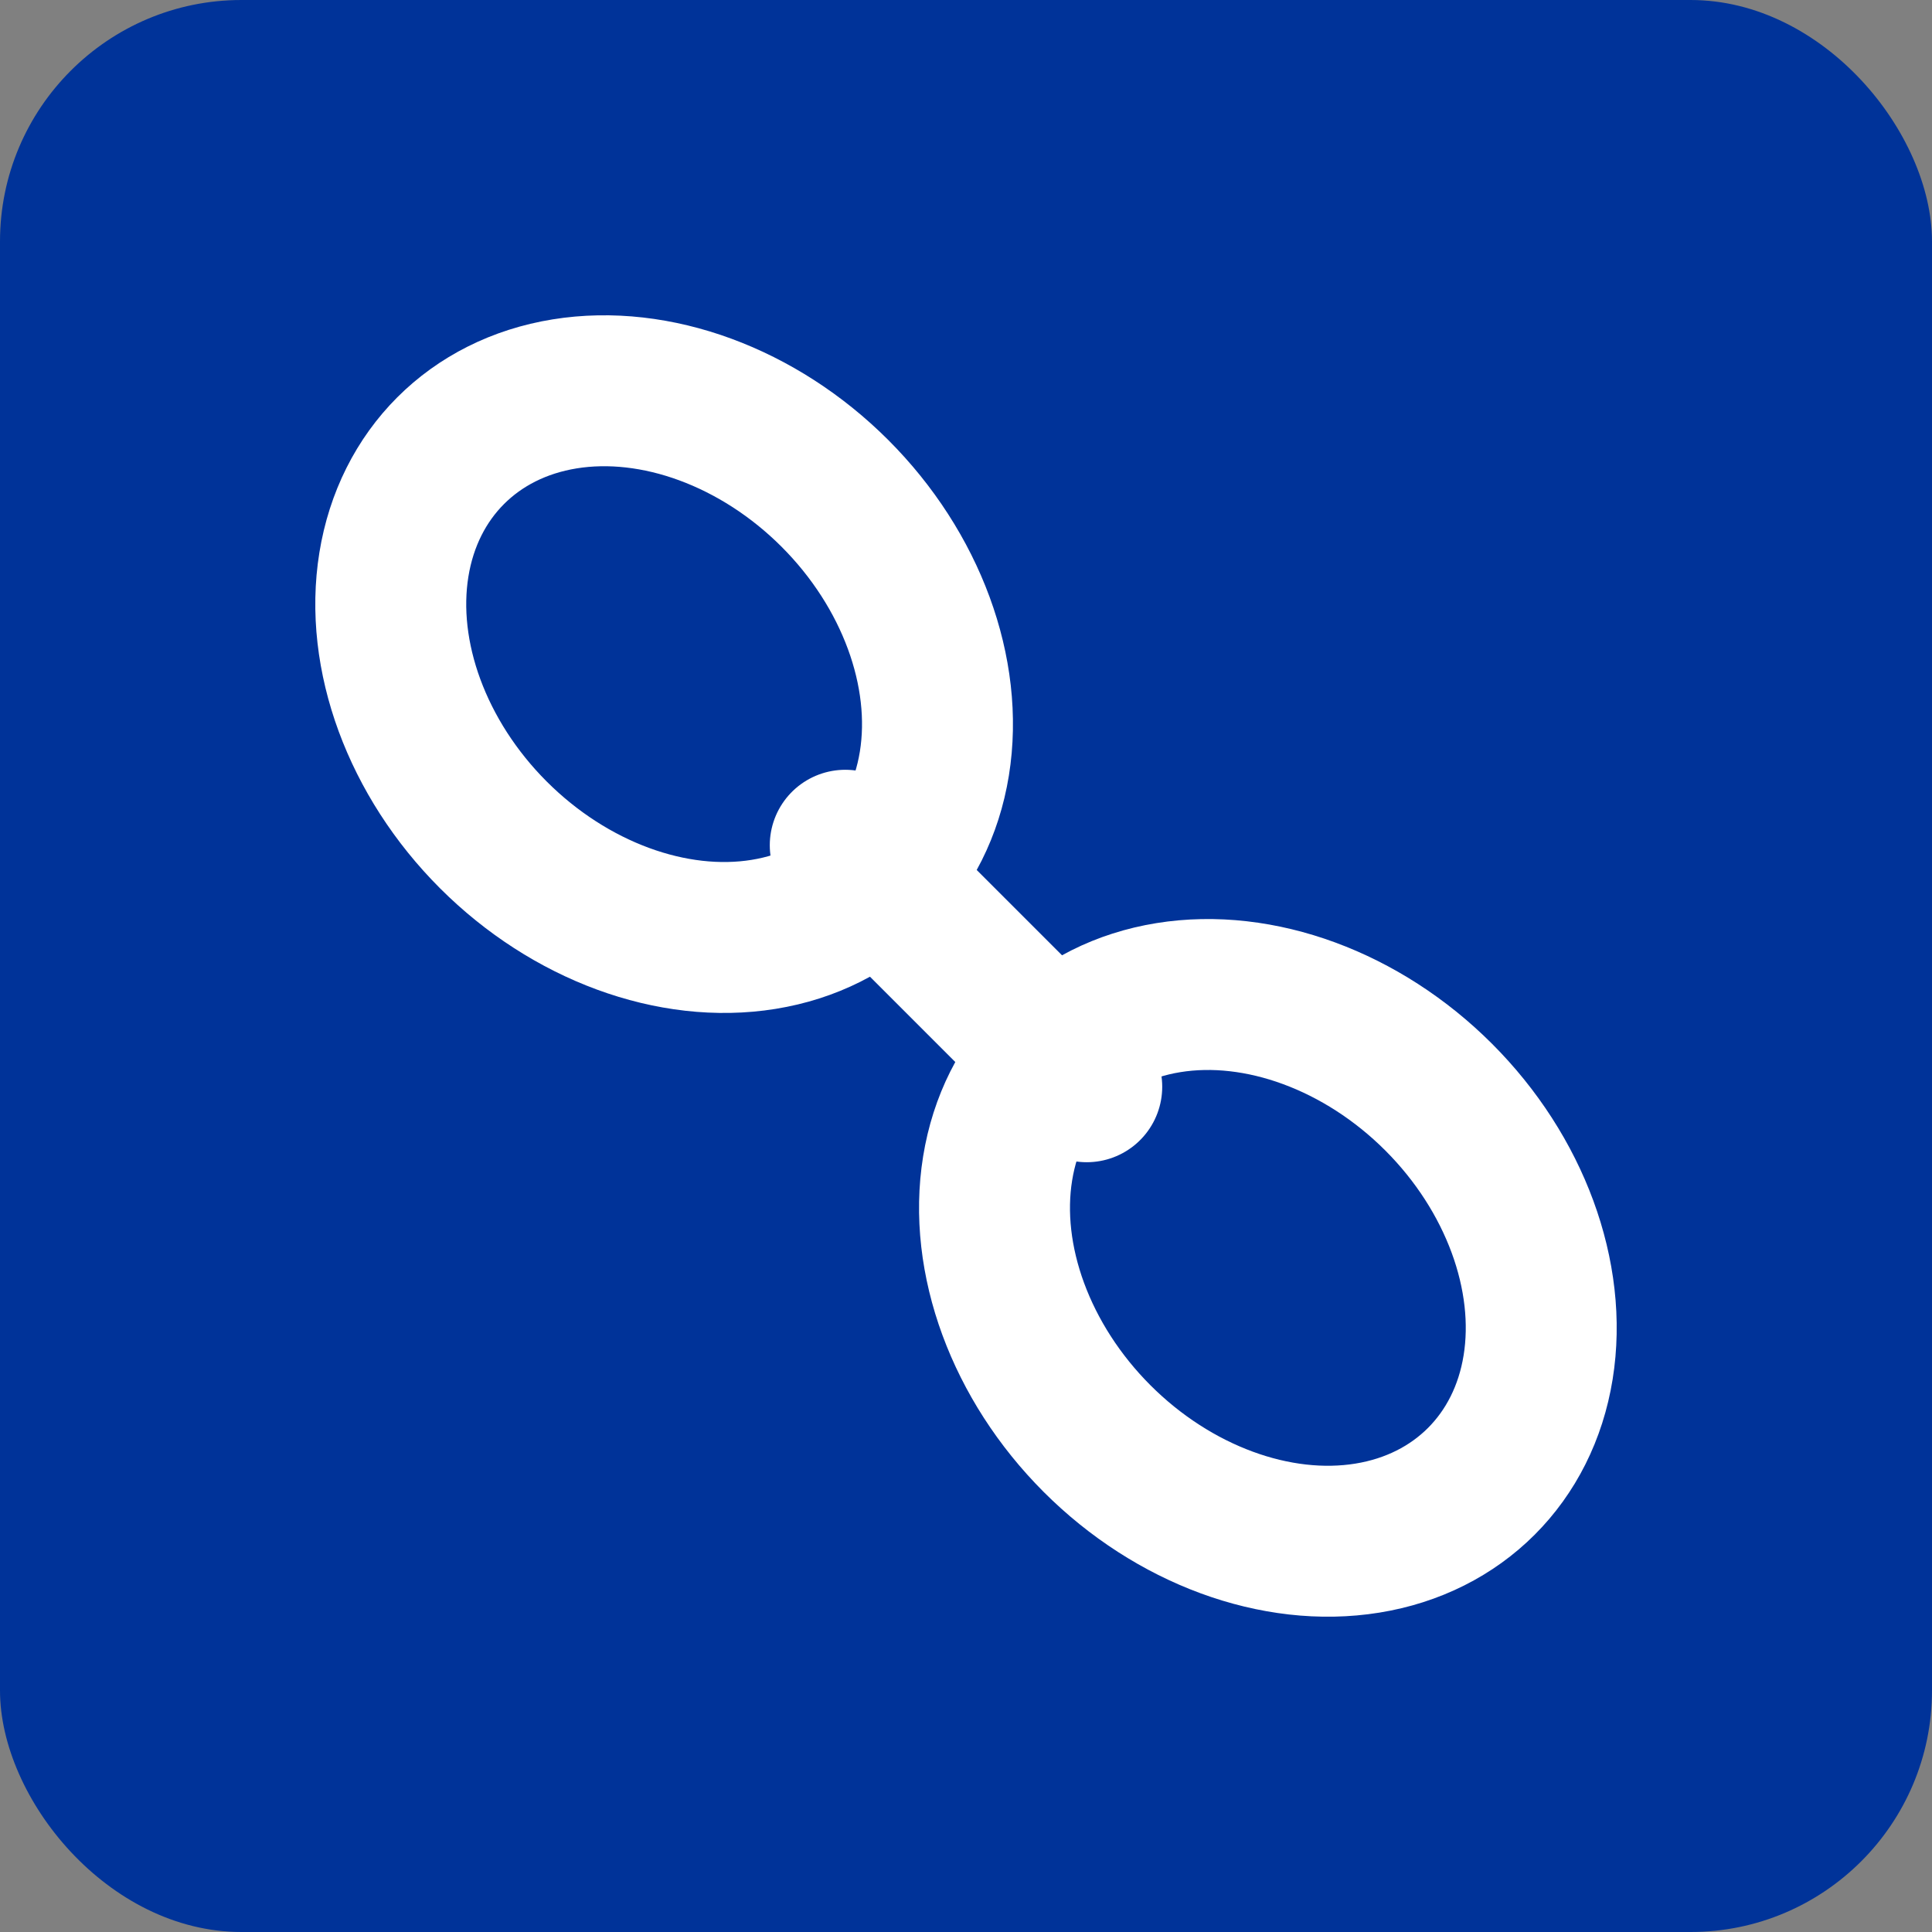 <svg xmlns="http://www.w3.org/2000/svg" viewBox="0 0 32 32">
  <rect x="0" y="0" width="32" height="32" fill="#808080" stroke="none"/>
  <rect width="32" height="32" fill="#003399" rx="4"/>
  <g stroke="white" stroke-width="2.5" fill="none" stroke-linecap="round">
    <ellipse cx="11" cy="11" rx="4" ry="5" transform="rotate(-45 11 11)"/>
    <ellipse cx="21" cy="21" rx="4" ry="5" transform="rotate(-45 21 21)"/>
    <path d="M14 14 L18 18"/>
  </g>
</svg>

